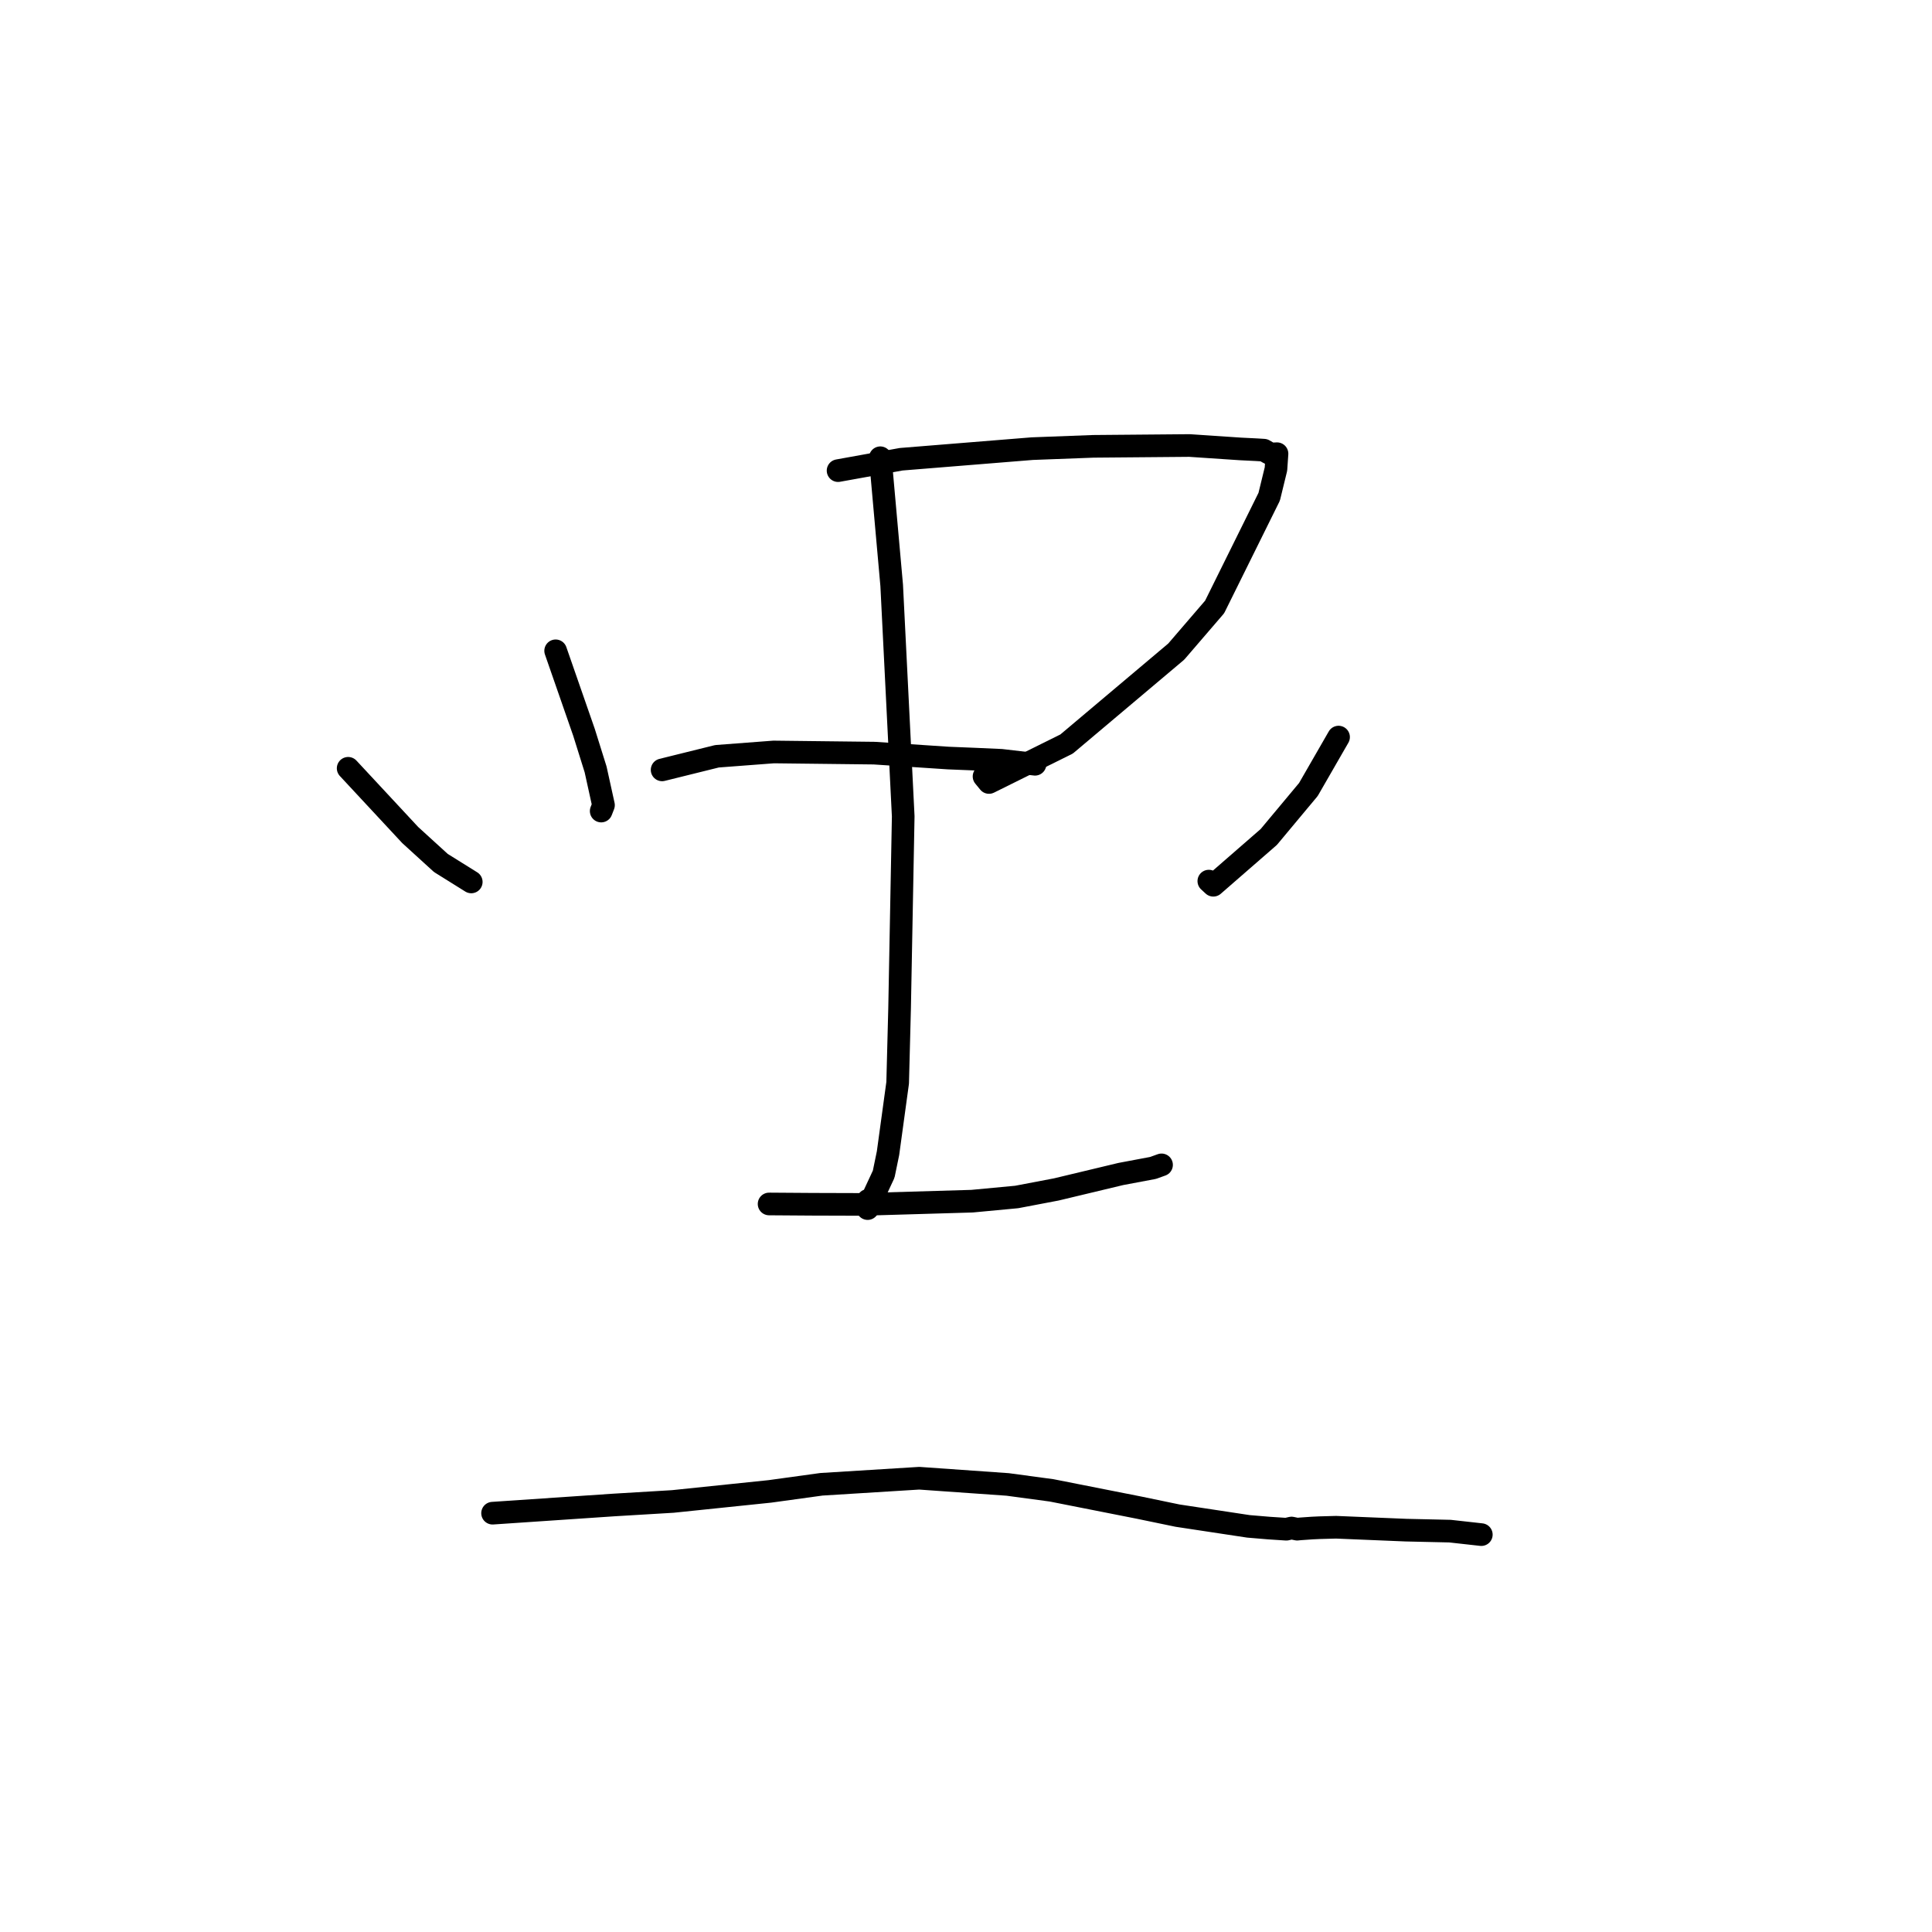 <?xml version="1.0" standalone="no"?>
    <svg width="256" height="256" xmlns="http://www.w3.org/2000/svg" version="1.1">
    <polyline stroke="black" stroke-width="3" stroke-linecap="round" fill="transparent" stroke-linejoin="round" points="73.626 86.236 77.384 97.041 78.921 101.951 79.965 106.688 79.763 107.207 79.694 107.385 79.661 107.469 " />
        <polyline stroke="black" stroke-width="3" stroke-linecap="round" fill="transparent" stroke-linejoin="round" points="111.049 62.361 119.405 60.853 136.783 59.447 144.875 59.142 157.617 59.033 164.377 59.486 166.5 59.591 167.47 59.651 168.02 59.969 168.342 60.135 168.622 60.144 168.945 60.131 169.111 60.123 169.21 60.119 169.071 62.147 168.175 65.821 160.944 80.426 155.857 86.341 141.331 98.584 131.047 103.683 130.39 102.883 " />
        <polyline stroke="black" stroke-width="3" stroke-linecap="round" fill="transparent" stroke-linejoin="round" points="87.733 102.013 95.006 100.21 102.514 99.64 115.819 99.794 125.658 100.446 129.372 100.597 132.667 100.745 136.877 101.237 137.145 101.269 " />
        <polyline stroke="black" stroke-width="3" stroke-linecap="round" fill="transparent" stroke-linejoin="round" points="116.644 60.654 118.154 77.568 119.681 108.172 119.201 133.592 118.945 143.474 117.667 152.797 117.093 155.585 114.968 160.145 115.019 159.05 " />
        <polyline stroke="black" stroke-width="3" stroke-linecap="round" fill="transparent" stroke-linejoin="round" points="46.132 101.803 54.351 110.642 58.414 114.346 62.194 116.705 62.444 116.861 " />
        <polyline stroke="black" stroke-width="3" stroke-linecap="round" fill="transparent" stroke-linejoin="round" points="177.367 97.668 173.369 104.612 168.115 110.908 160.77 117.301 160.175 116.751 " />
        <polyline stroke="black" stroke-width="3" stroke-linecap="round" fill="transparent" stroke-linejoin="round" points="101.908 159.532 107.631 159.572 114.184 159.592 128.803 159.162 134.718 158.606 139.97 157.606 148.512 155.561 152.791 154.755 153.574 154.472 153.849 154.373 153.89 154.359 153.911 154.351 " />
        <polyline stroke="black" stroke-width="3" stroke-linecap="round" fill="transparent" stroke-linejoin="round" points="65.268 200.505 81.377 199.416 89.152 198.951 102.018 197.617 108.842 196.676 121.805 195.873 133.52 196.696 139.348 197.482 150.922 199.769 156.036 200.829 165.422 202.25 168.156 202.479 170.447 202.629 171.132 202.47 171.88 202.624 172.292 202.584 173.863 202.474 174.839 202.428 177.036 202.368 186.299 202.752 192.138 202.883 195.774 203.288 196.283 203.345 " />
        </svg>